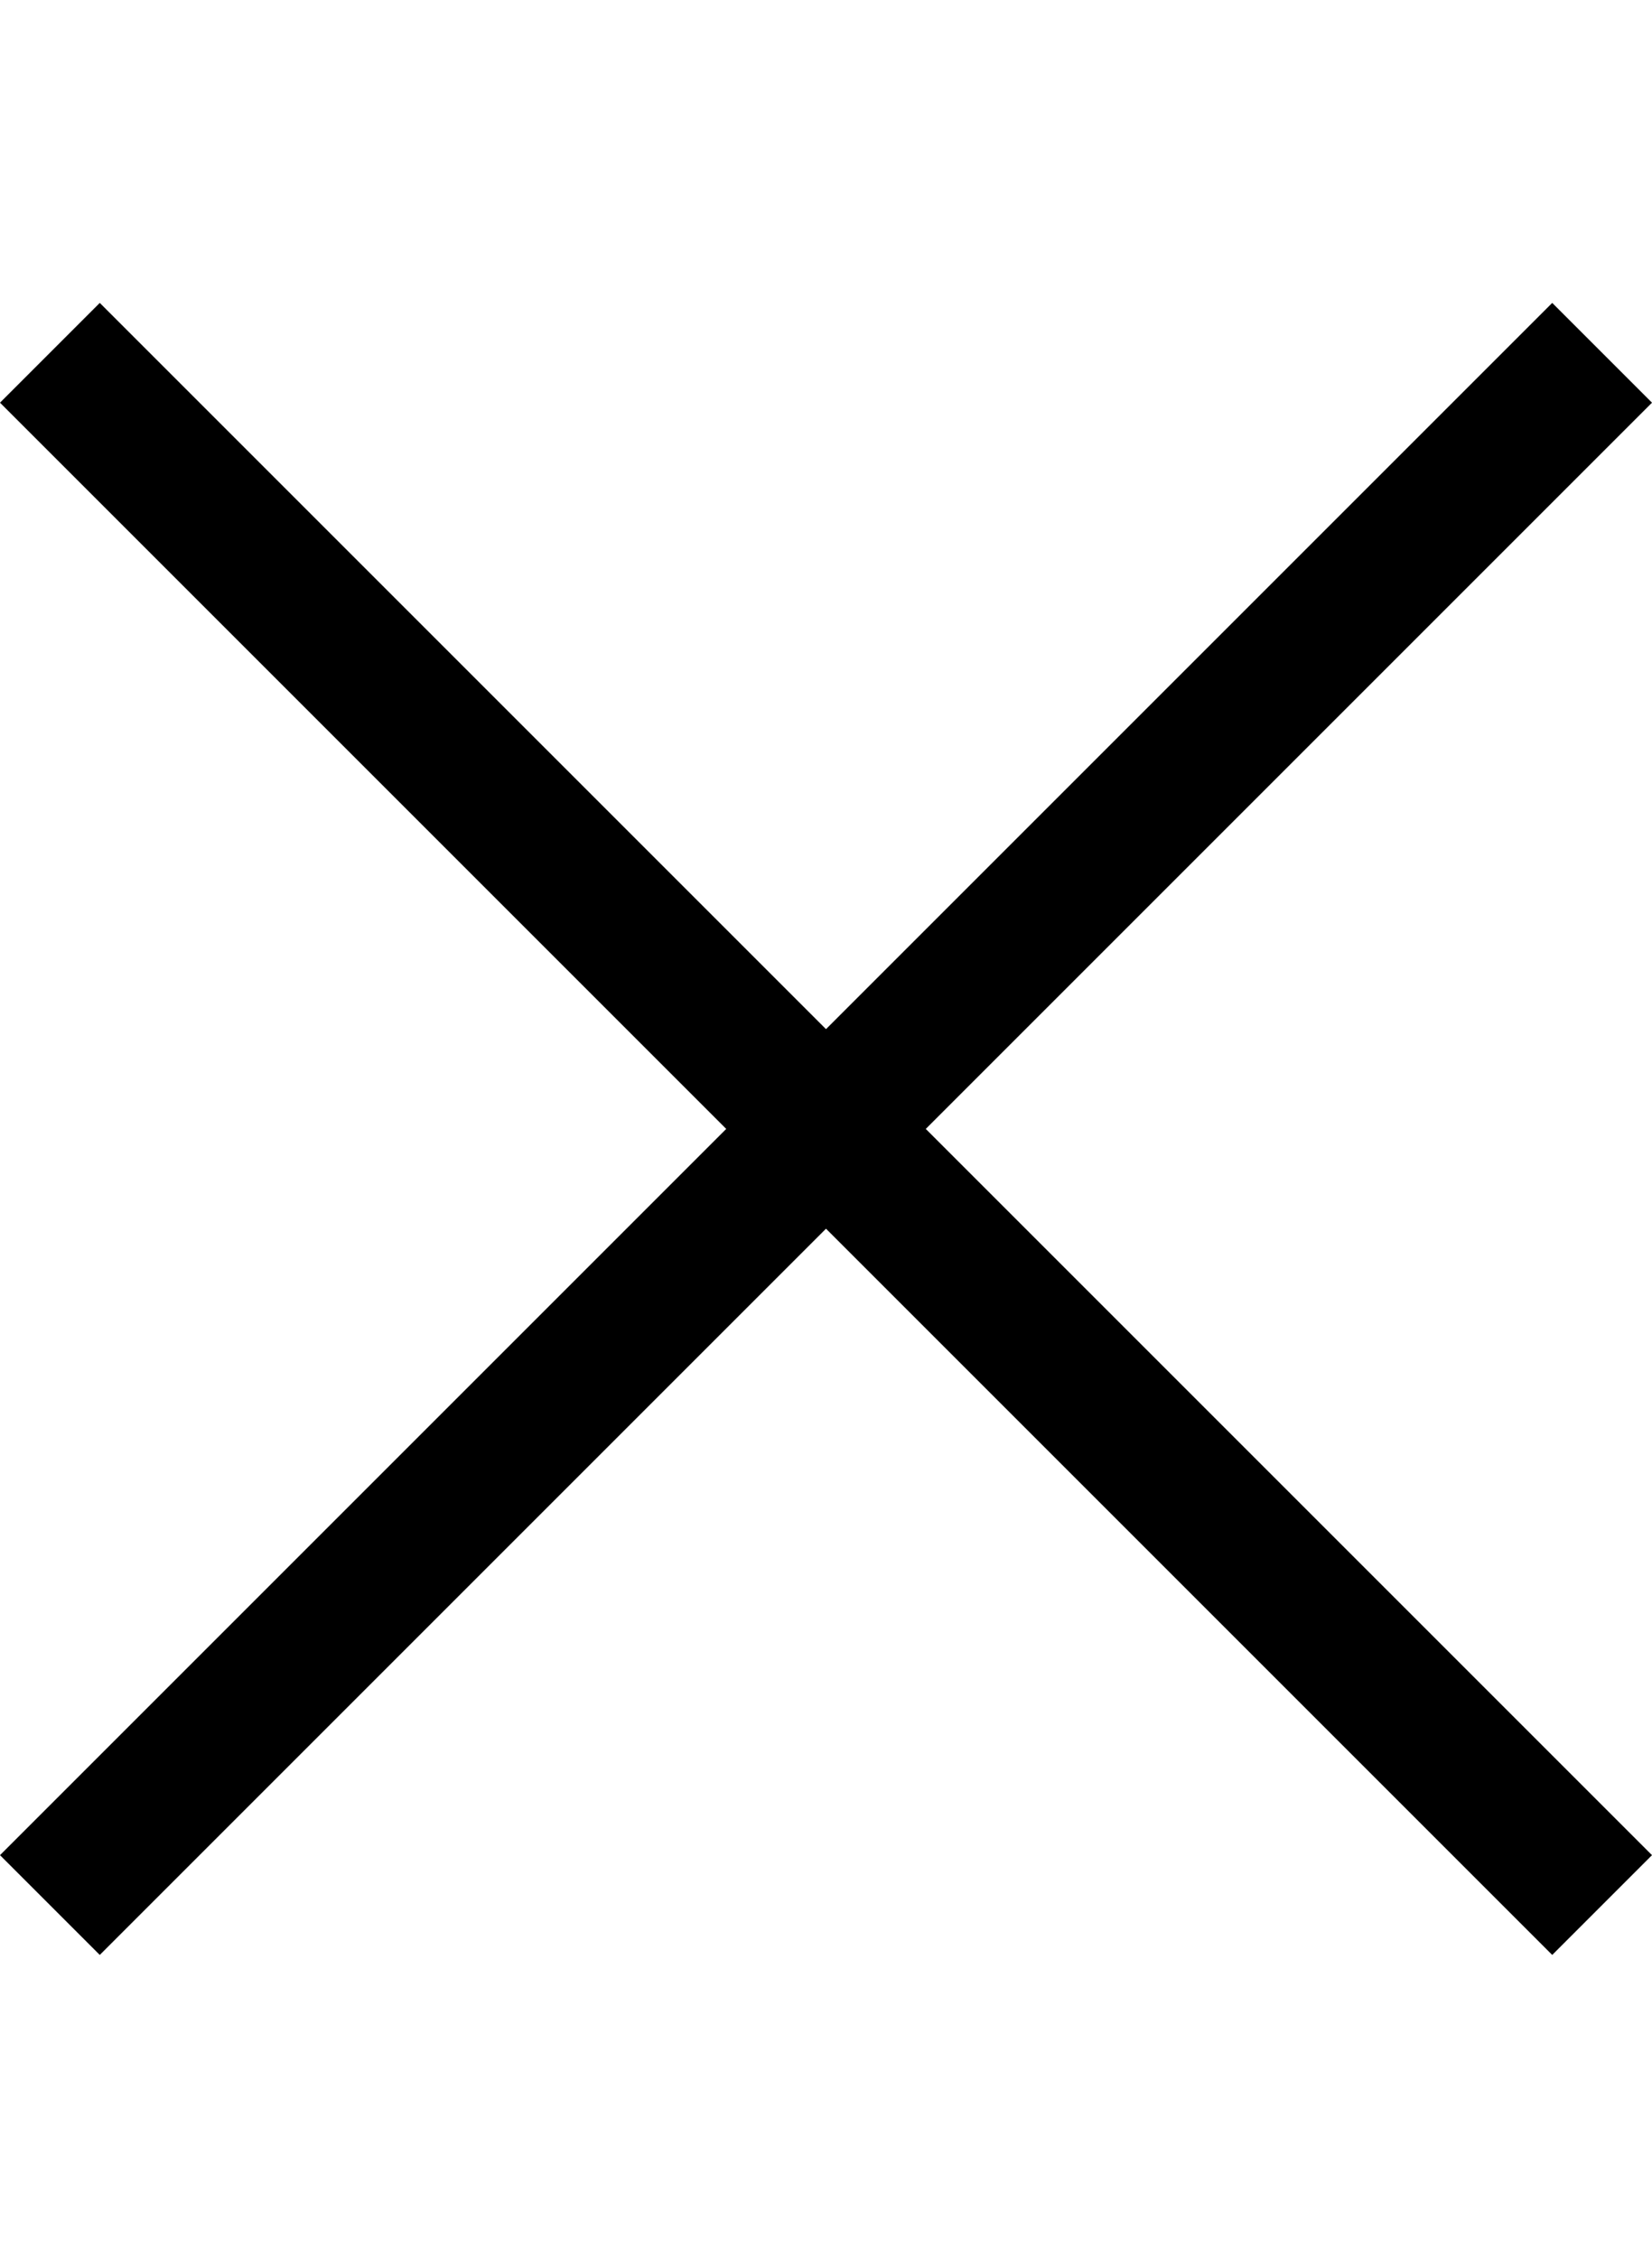 <svg xmlns="http://www.w3.org/2000/svg" viewBox="0 0 731.689 1000"><path d="M410.034 500l321.655 321.655-44.189 44.19-321.655-321.656L44.189 865.845 0 821.655 321.655 500 0 178.345l44.189-44.189 321.655 321.655L687.5 134.155l44.189 44.189L410.034 500z"/></svg>